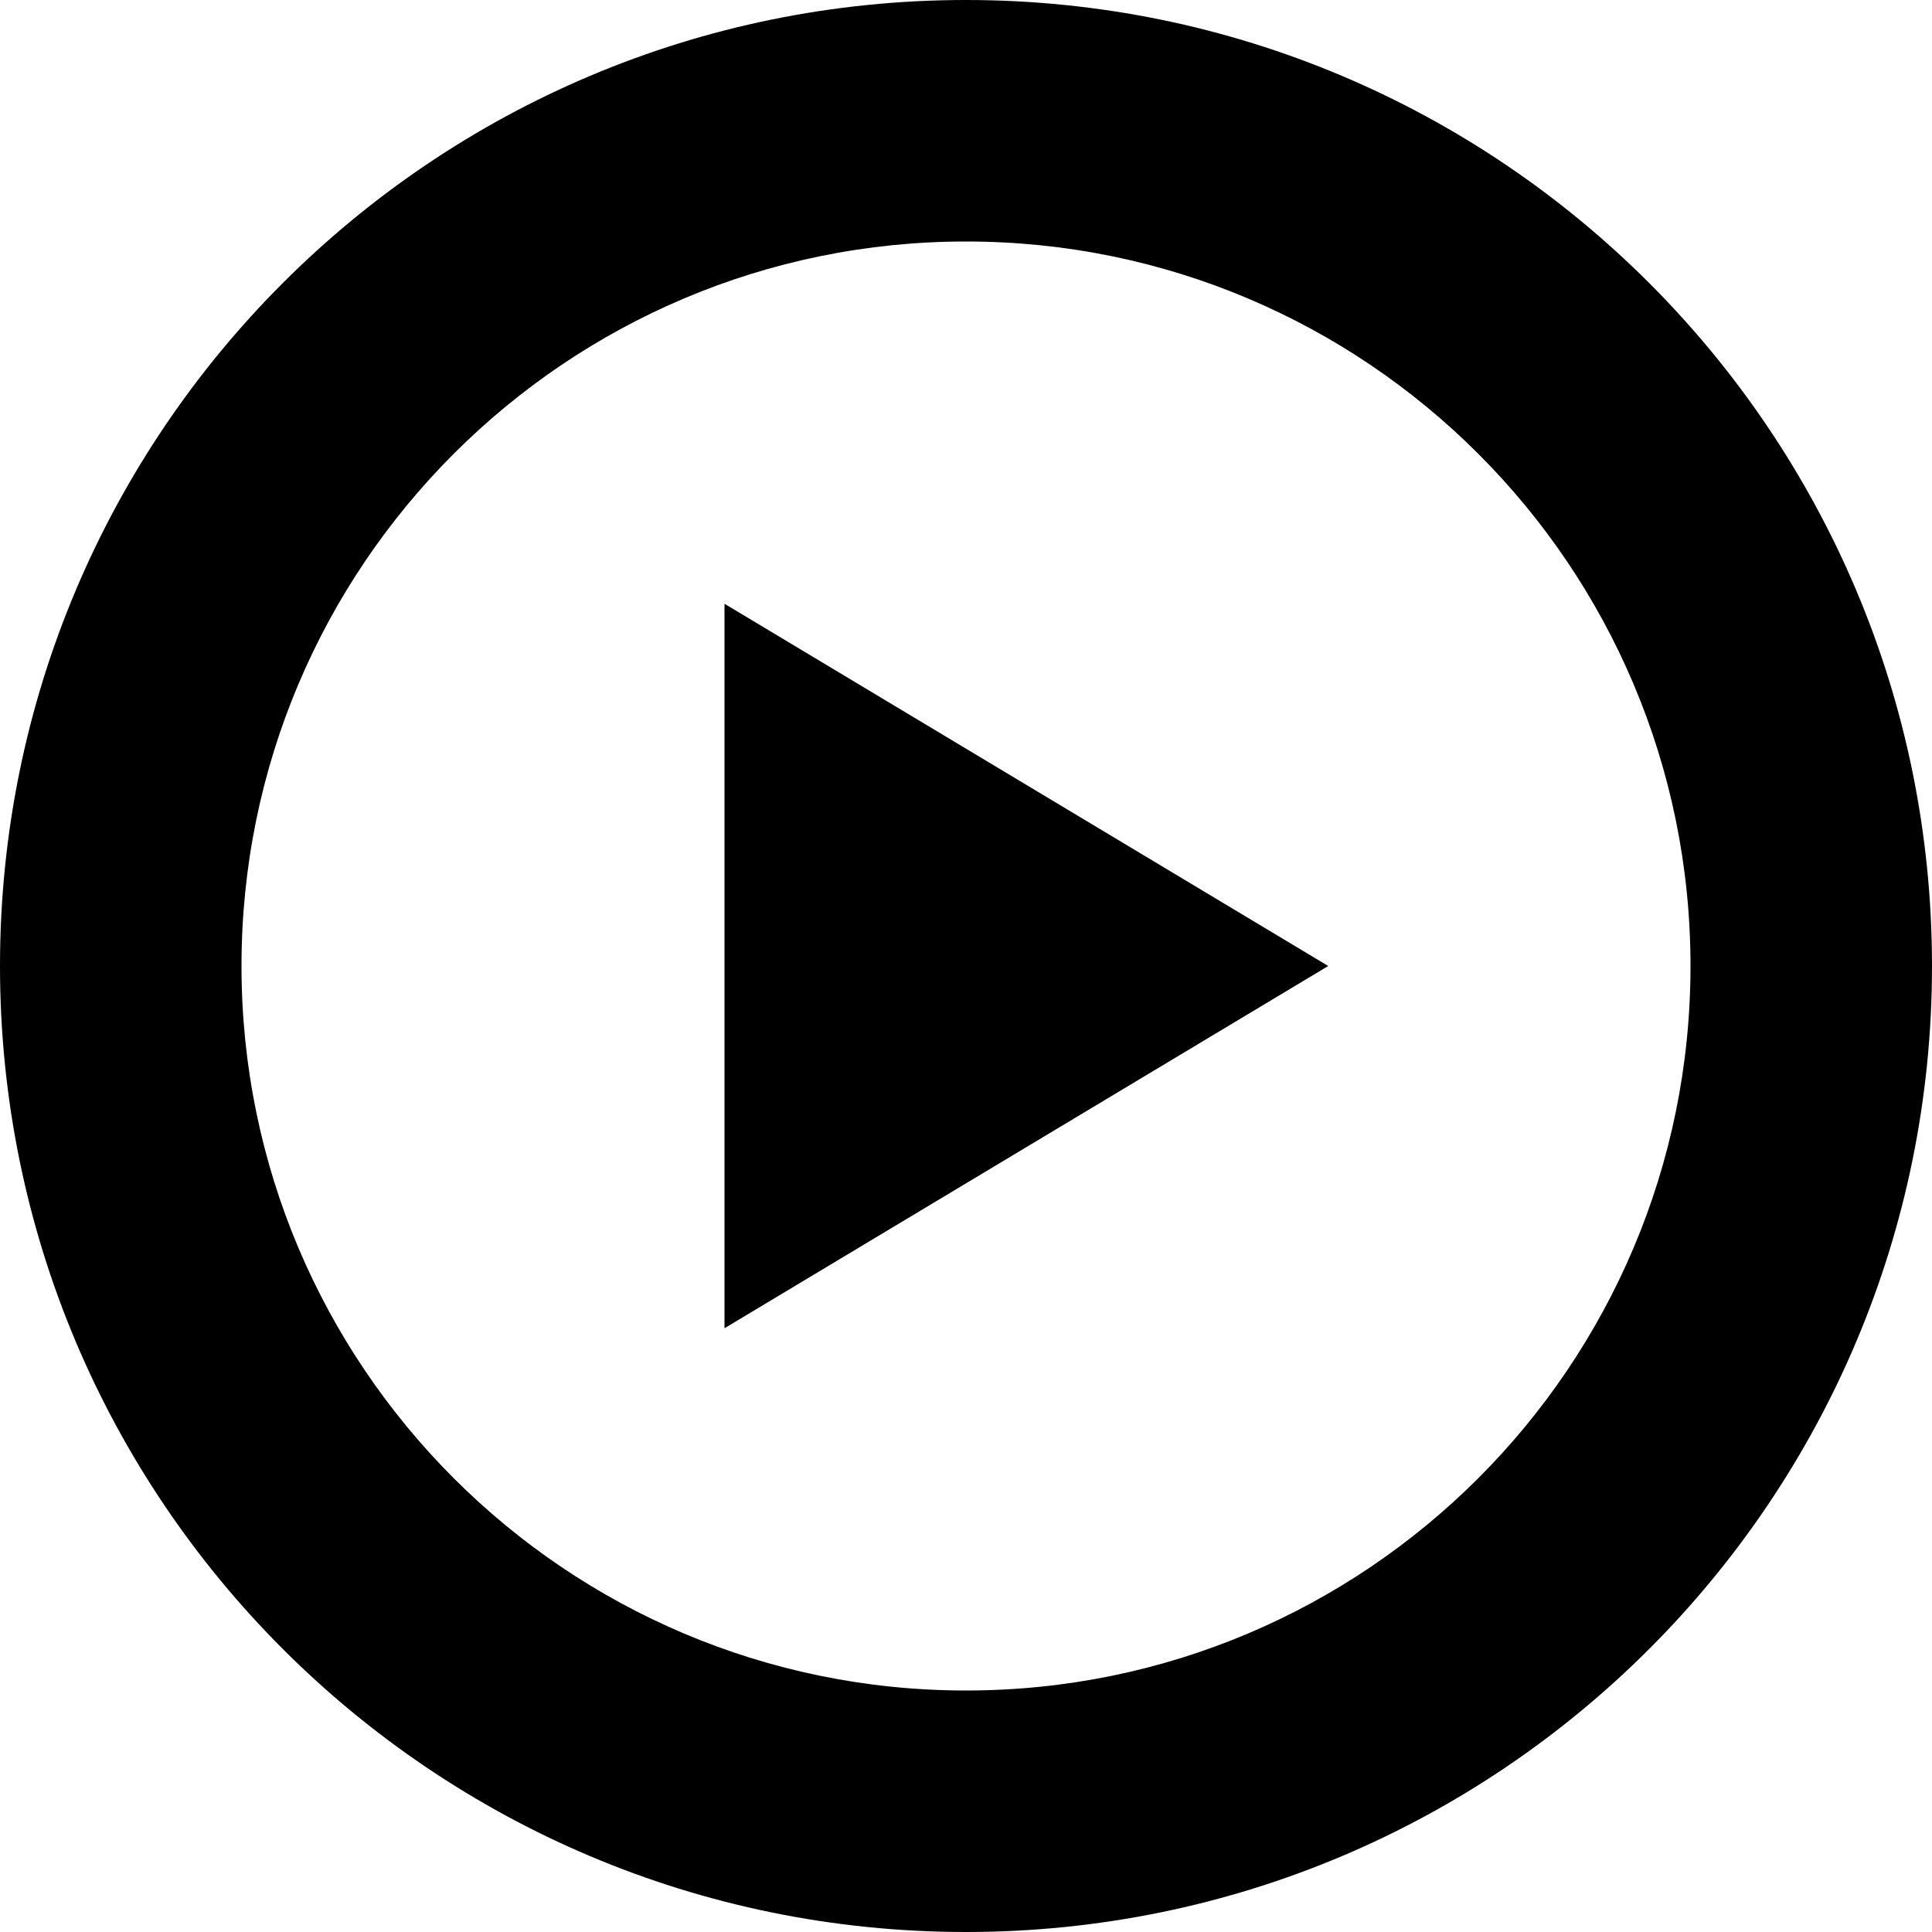 <?xml version="1.0" encoding="utf-8"?>
<!-- Generator: Adobe Illustrator 21.0.0, SVG Export Plug-In . SVG Version: 6.00 Build 0)  -->
<svg version="1.1" id="Layer_1" xmlns="http://www.w3.org/2000/svg" xmlns:xlink="http://www.w3.org/1999/xlink" x="0px" y="0px"
	 viewBox="0 0 512 512" style="enable-background:new 0 0 512 512;" xml:space="preserve">
<path d="M256,512C114.6,512,0,397.4,0,256C0,114.6,114.6,0,256,0s256,114.6,256,256C512,397.4,397.4,512,256,512z M256,64
	C150,64,64,150,64,256s86,192,192,192s192-86,192-192S362,64,256,64z M192,160l160,96l-160,96V160z"/>
</svg>
